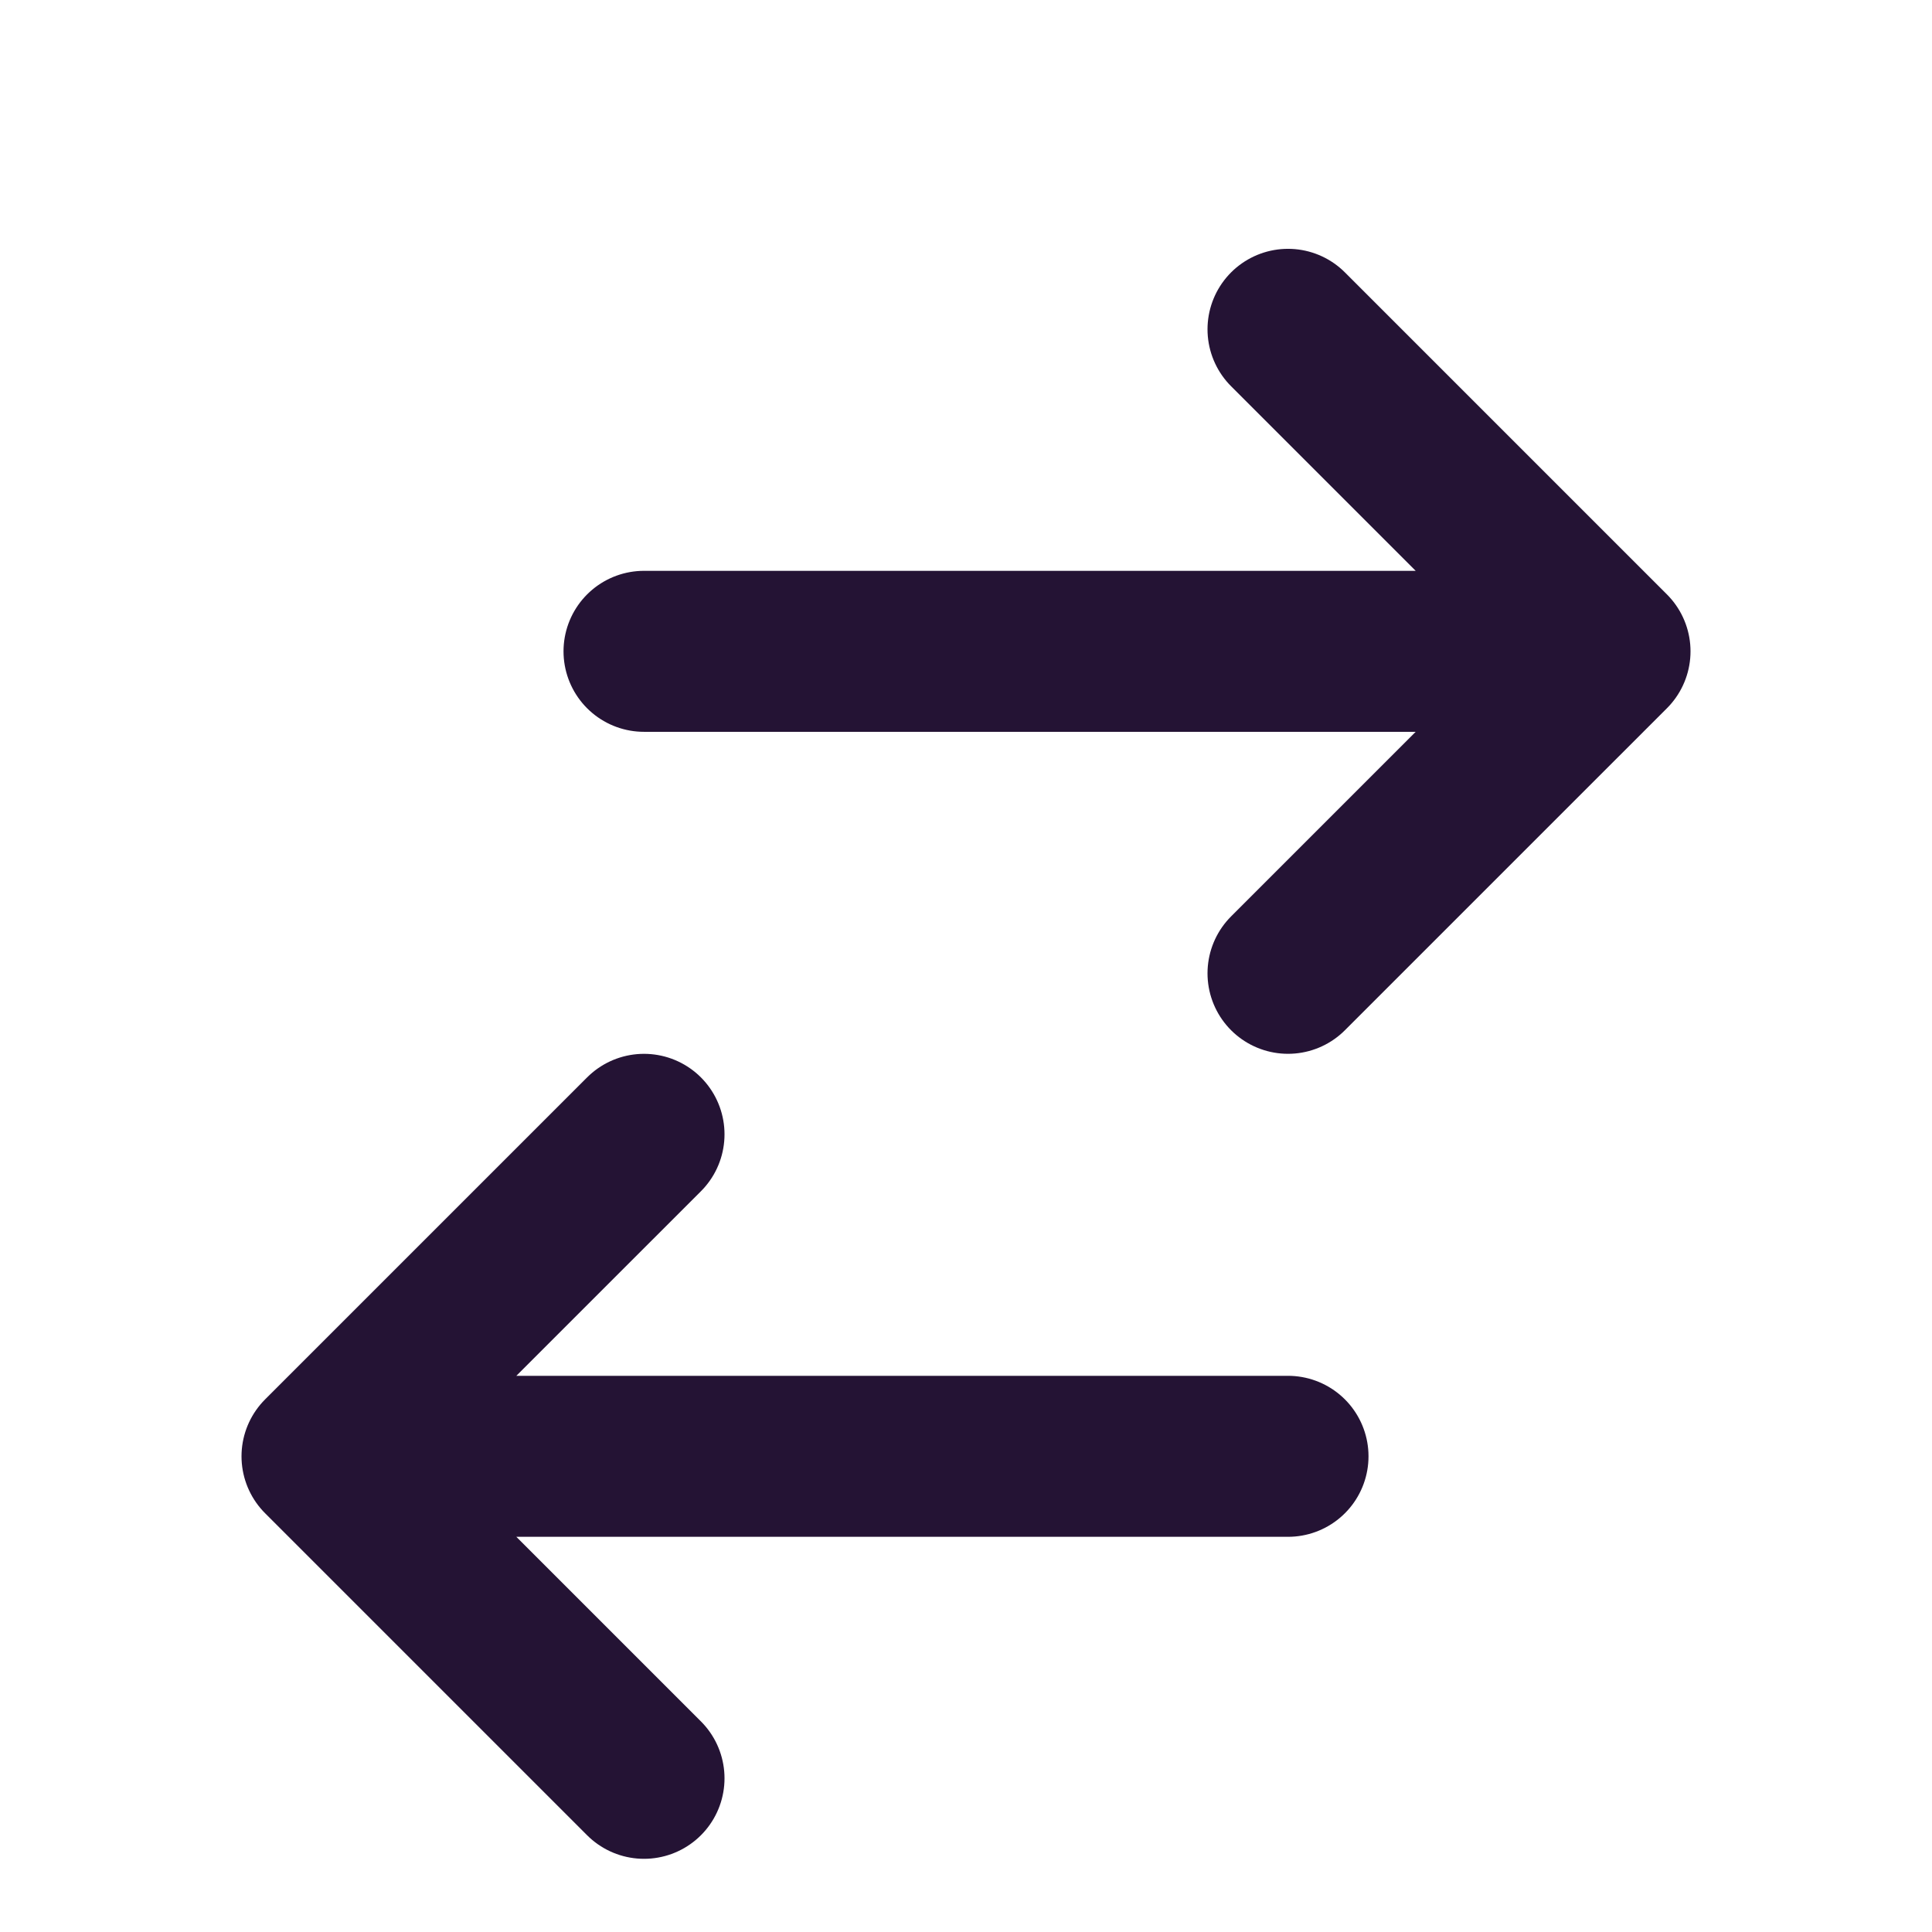 <svg width="88" height="88" viewBox="0 0 88 88" fill="none" xmlns="http://www.w3.org/2000/svg">
<g filter="url(#filter0_i_1400_50)">
<path d="M14.667 62.333L29.334 47.667M29.334 25.667H73.334H29.334ZM73.334 25.667L58.667 11L73.334 25.667ZM73.334 25.667L58.667 40.333L73.334 25.667ZM58.667 62.333H14.667H58.667ZM14.667 62.333L29.334 77L14.667 62.333Z" stroke="#241334" stroke-width="7.333" stroke-linecap="round" stroke-linejoin="round"/>
</g>
<defs>
<filter id="filter0_i_1400_50" x="11.001" y="7.333" width="66" height="76.333" filterUnits="userSpaceOnUse" color-interpolation-filters="sRGB">
<feFlood flood-opacity="0" result="BackgroundImageFix"/>
<feBlend mode="normal" in="SourceGraphic" in2="BackgroundImageFix" result="shape"/>
<feColorMatrix in="SourceAlpha" type="matrix" values="0 0 0 0 0 0 0 0 0 0 0 0 0 0 0 0 0 0 127 0" result="hardAlpha"/>
<feOffset dy="4"/>
<feGaussianBlur stdDeviation="1.5"/>
<feComposite in2="hardAlpha" operator="arithmetic" k2="-1" k3="1"/>
<feColorMatrix type="matrix" values="0 0 0 0 0 0 0 0 0 0 0 0 0 0 0 0 0 0 0.52 0"/>
<feBlend mode="normal" in2="shape" result="effect1_innerShadow_1400_50"/>
</filter>
</defs>
</svg>
